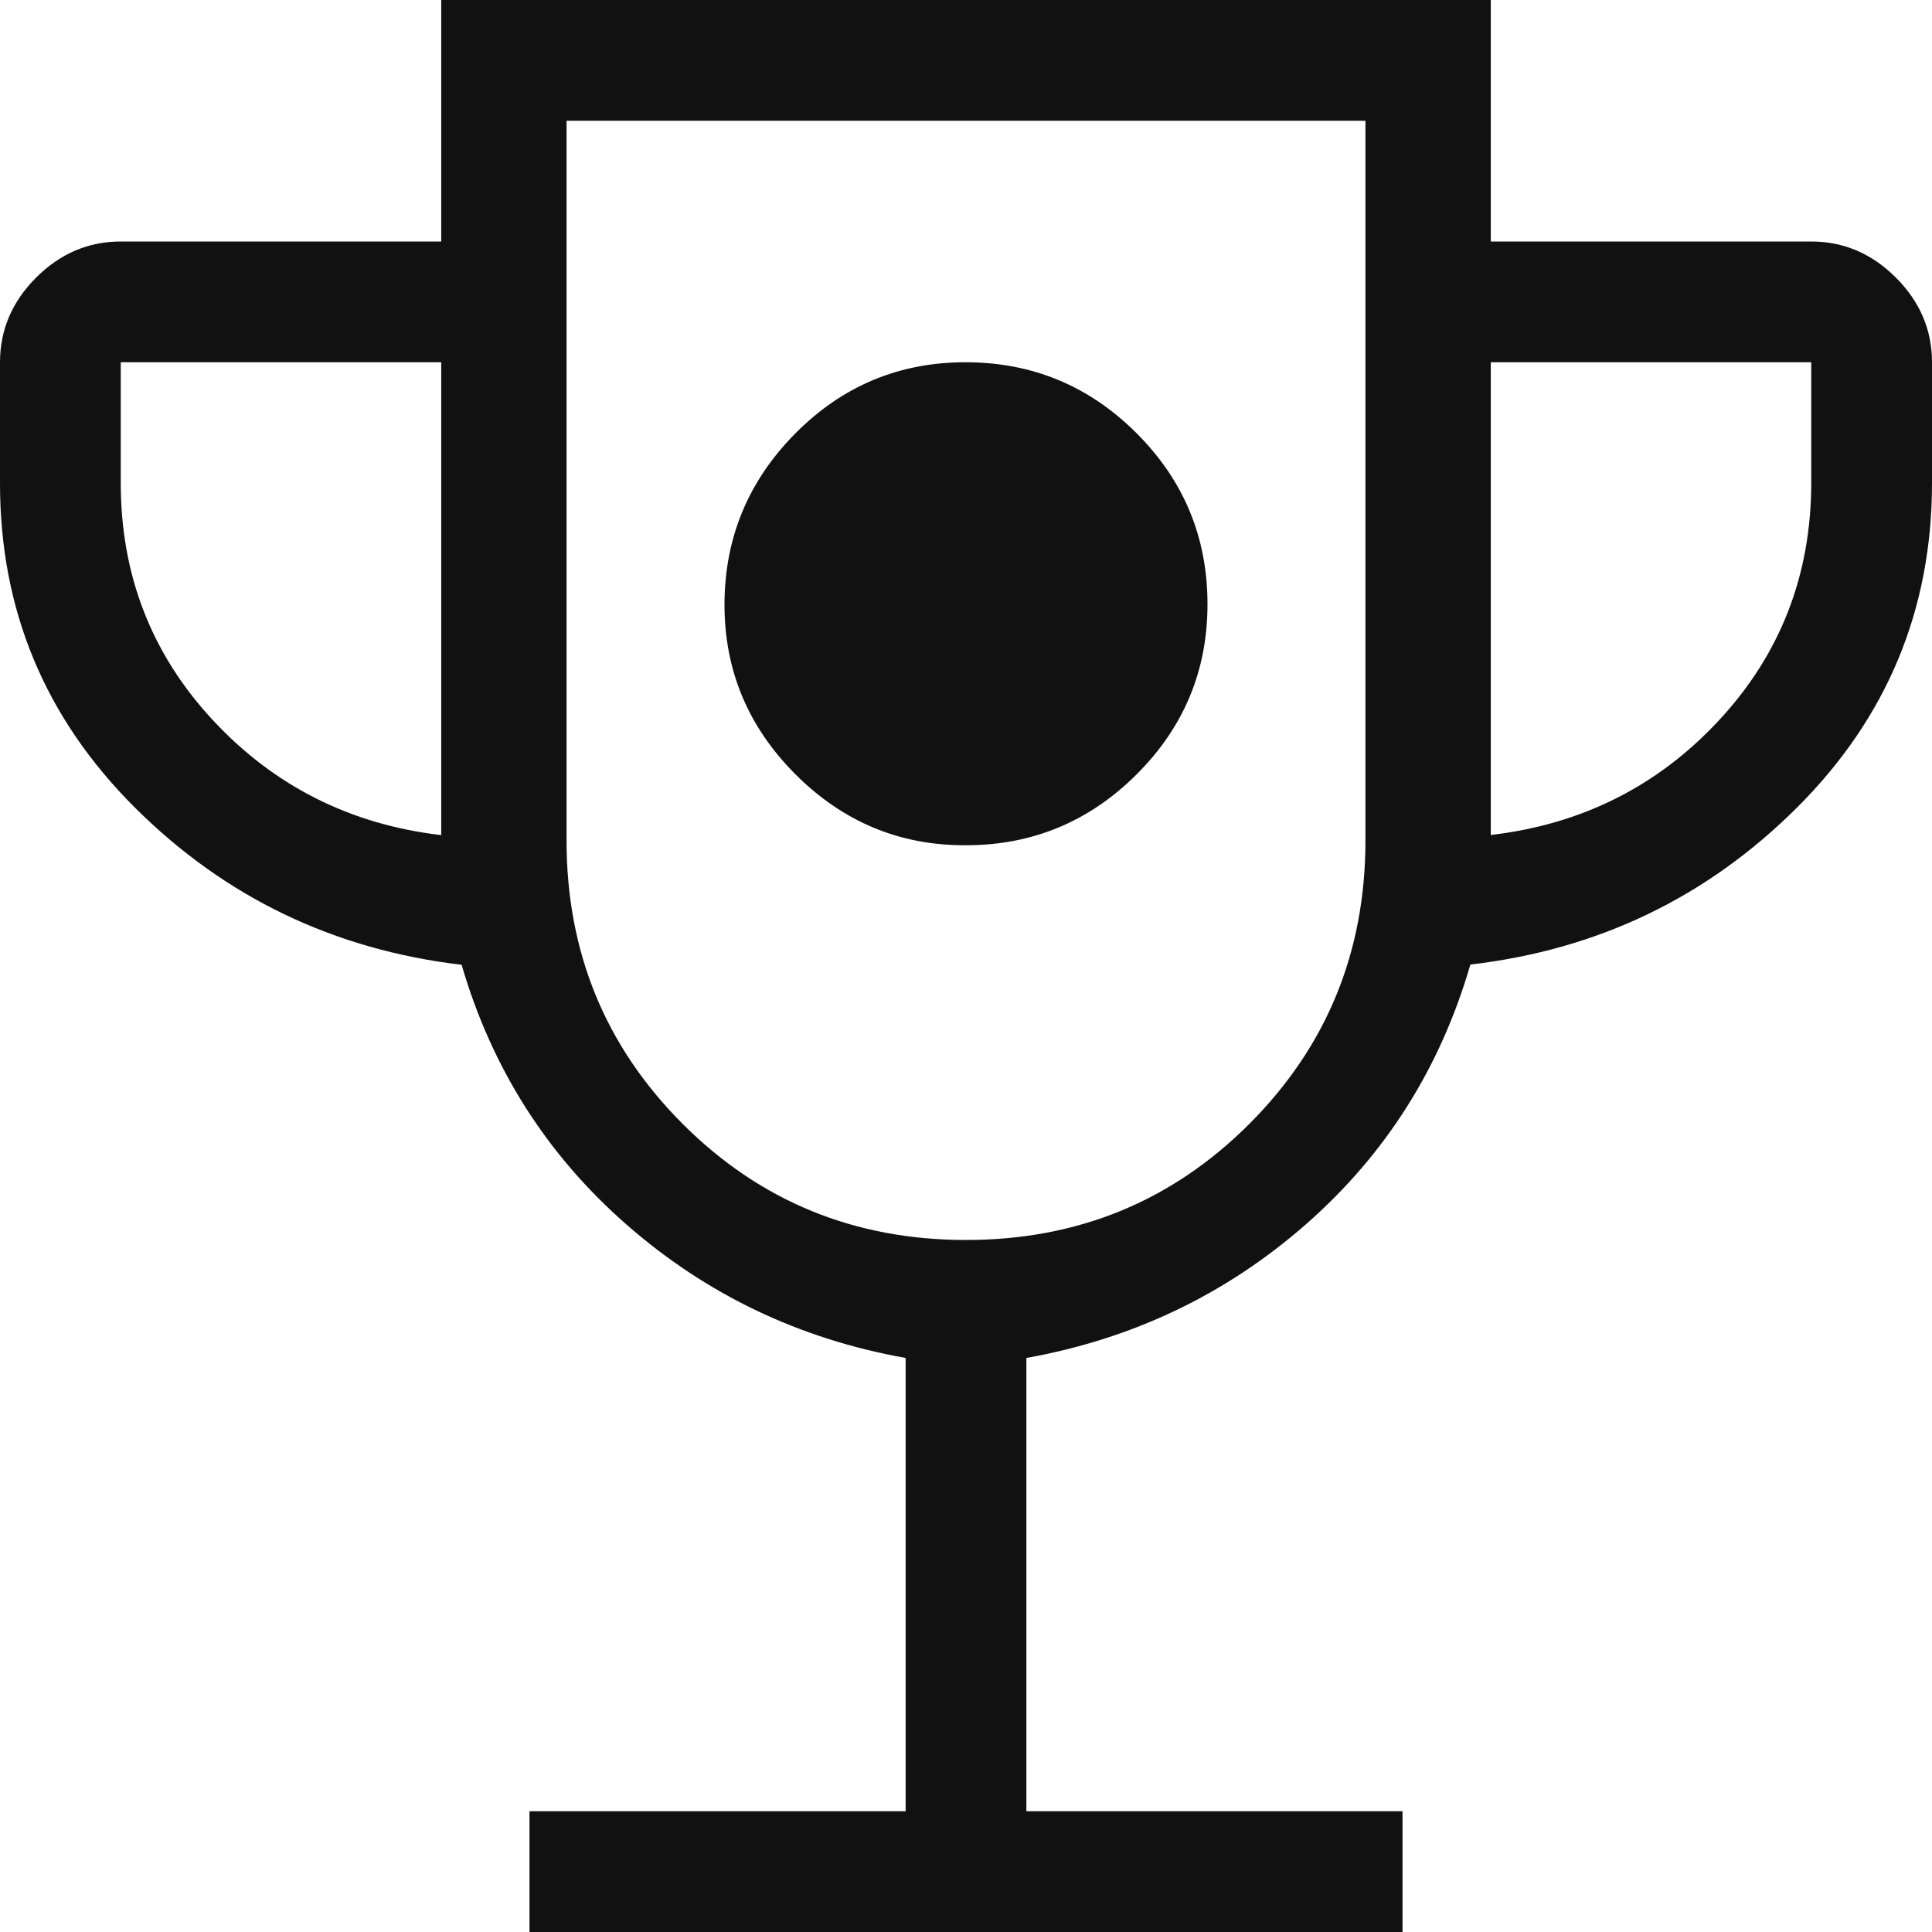 <svg width="16" height="16" viewBox="0 0 16 16" fill="none" xmlns="http://www.w3.org/2000/svg">
<path d="M8 7C8.55 7 9.021 6.804 9.413 6.413C9.805 6.022 10.001 5.551 10 5C9.999 4.449 9.804 3.979 9.413 3.588C9.022 3.197 8.551 3.001 8 3C7.449 2.999 6.978 3.195 6.588 3.588C6.198 3.981 6.002 4.452 6 5C5.998 5.548 6.194 6.019 6.588 6.413C6.982 6.807 7.453 7.003 8 7ZM4.385 16V15H7.5V11.246C6.619 11.089 5.849 10.72 5.188 10.141C4.527 9.562 4.072 8.845 3.823 7.99C2.766 7.865 1.864 7.432 1.118 6.689C0.372 5.946 -0.001 5.05 8.92857e-07 4V3C8.92857e-07 2.732 0.1 2.498 0.299 2.299C0.498 2.1 0.732 2 1 2H3.654V0H12.346V2H15C15.268 2 15.502 2.1 15.701 2.299C15.9 2.498 16 2.732 16 3V4C16 5.049 15.627 5.945 14.882 6.688C14.137 7.431 13.235 7.865 12.177 7.988C11.928 8.845 11.474 9.562 10.813 10.141C10.152 10.72 9.381 11.088 8.5 11.246V15H11.615V16H4.385ZM3.654 6.916V3H1V4C1 4.761 1.254 5.416 1.762 5.963C2.27 6.51 2.901 6.828 3.654 6.916ZM8 10.269C8.923 10.269 9.705 9.949 10.346 9.308C10.987 8.667 11.308 7.884 11.308 6.961V1H4.692V6.962C4.692 7.885 5.013 8.667 5.654 9.308C6.295 9.949 7.077 10.269 8 10.269ZM12.346 6.915C13.1 6.827 13.731 6.51 14.238 5.963C14.745 5.416 14.999 4.762 15 4V3H12.346V6.915Z" fill="#111111"/>
</svg>
